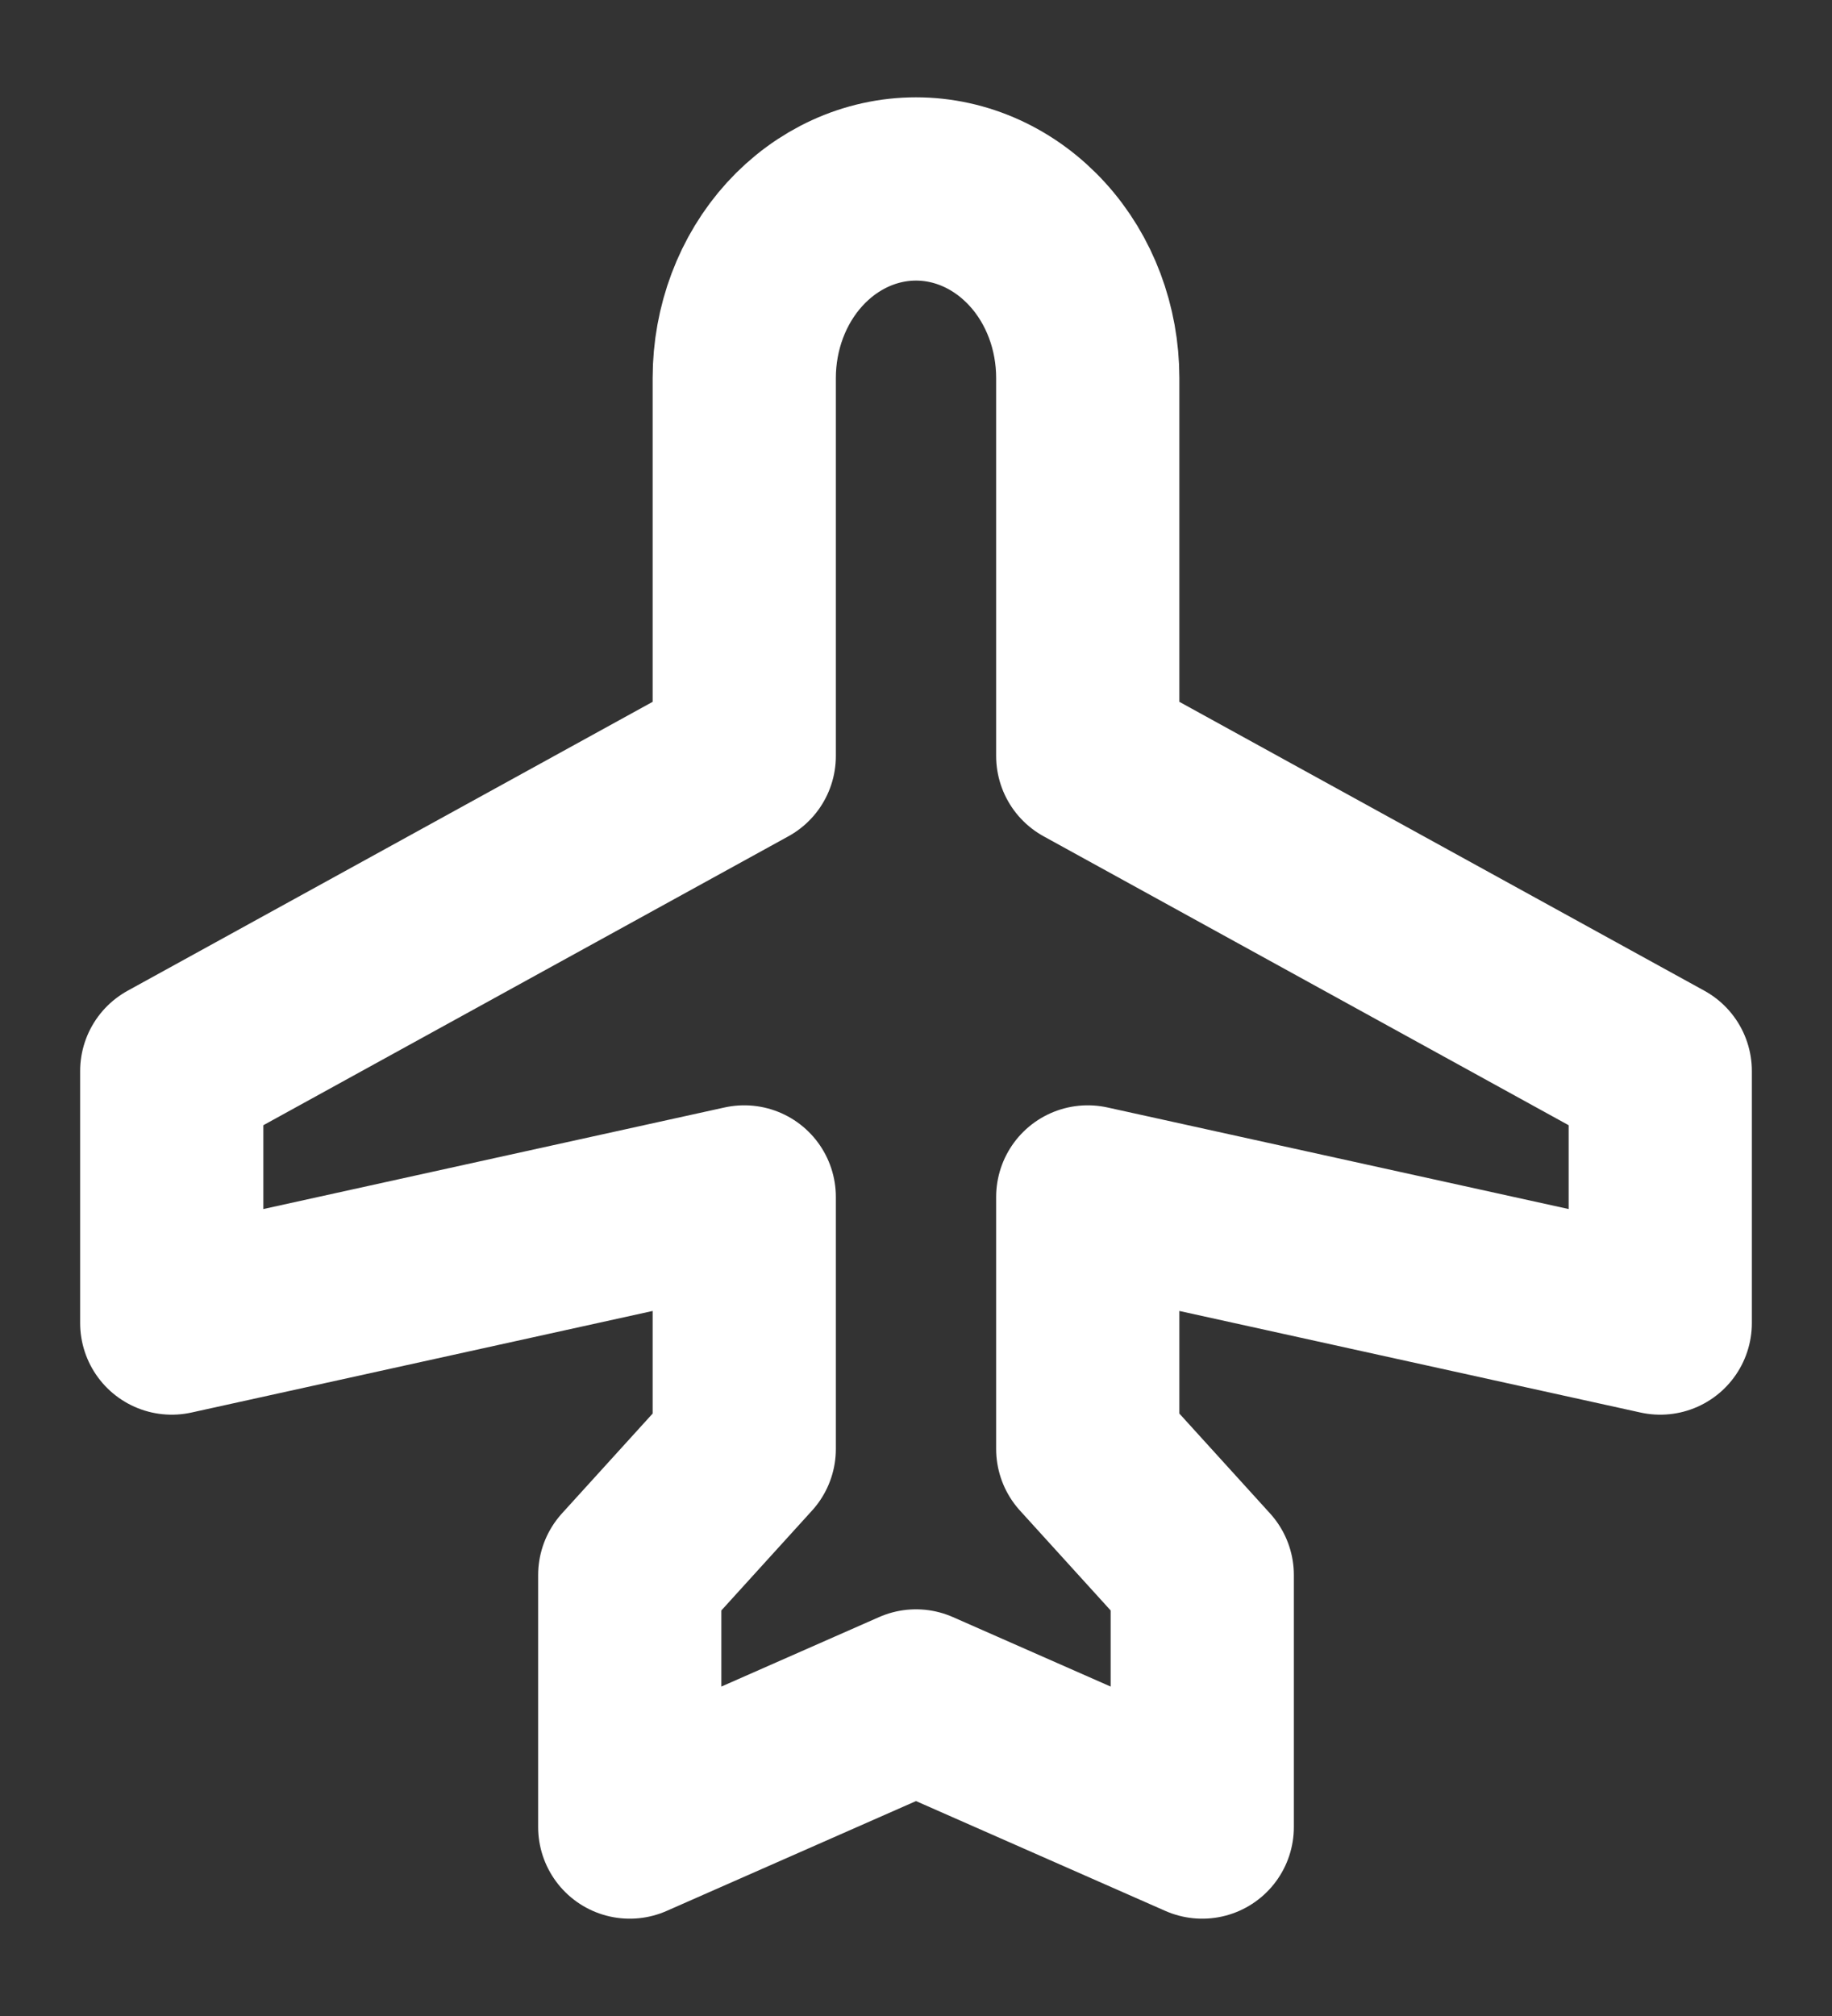 <svg width="20" height="22" viewBox="0 0 20 22" fill="none" xmlns="http://www.w3.org/2000/svg">
<rect x="0" y="0" width="20" height="22" fill="#333333" stroke="none"/>
<path d="M10 18.562L6.875 19.938V17.188L8.125 15.812V13.062L1.875 14.438V11.688L8.125 8.25V4.125C8.125 3.578 8.323 3.053 8.674 2.667C9.026 2.28 9.503 2.062 10 2.062C10.497 2.062 10.974 2.28 11.326 2.667C11.678 3.053 11.875 3.578 11.875 4.125V8.25L18.125 11.688V14.438L11.875 13.062V15.812L13.125 17.188V19.938L10 18.562Z" stroke="white" stroke-width="2" stroke-linecap="round" stroke-linejoin="round"/>
</svg>
